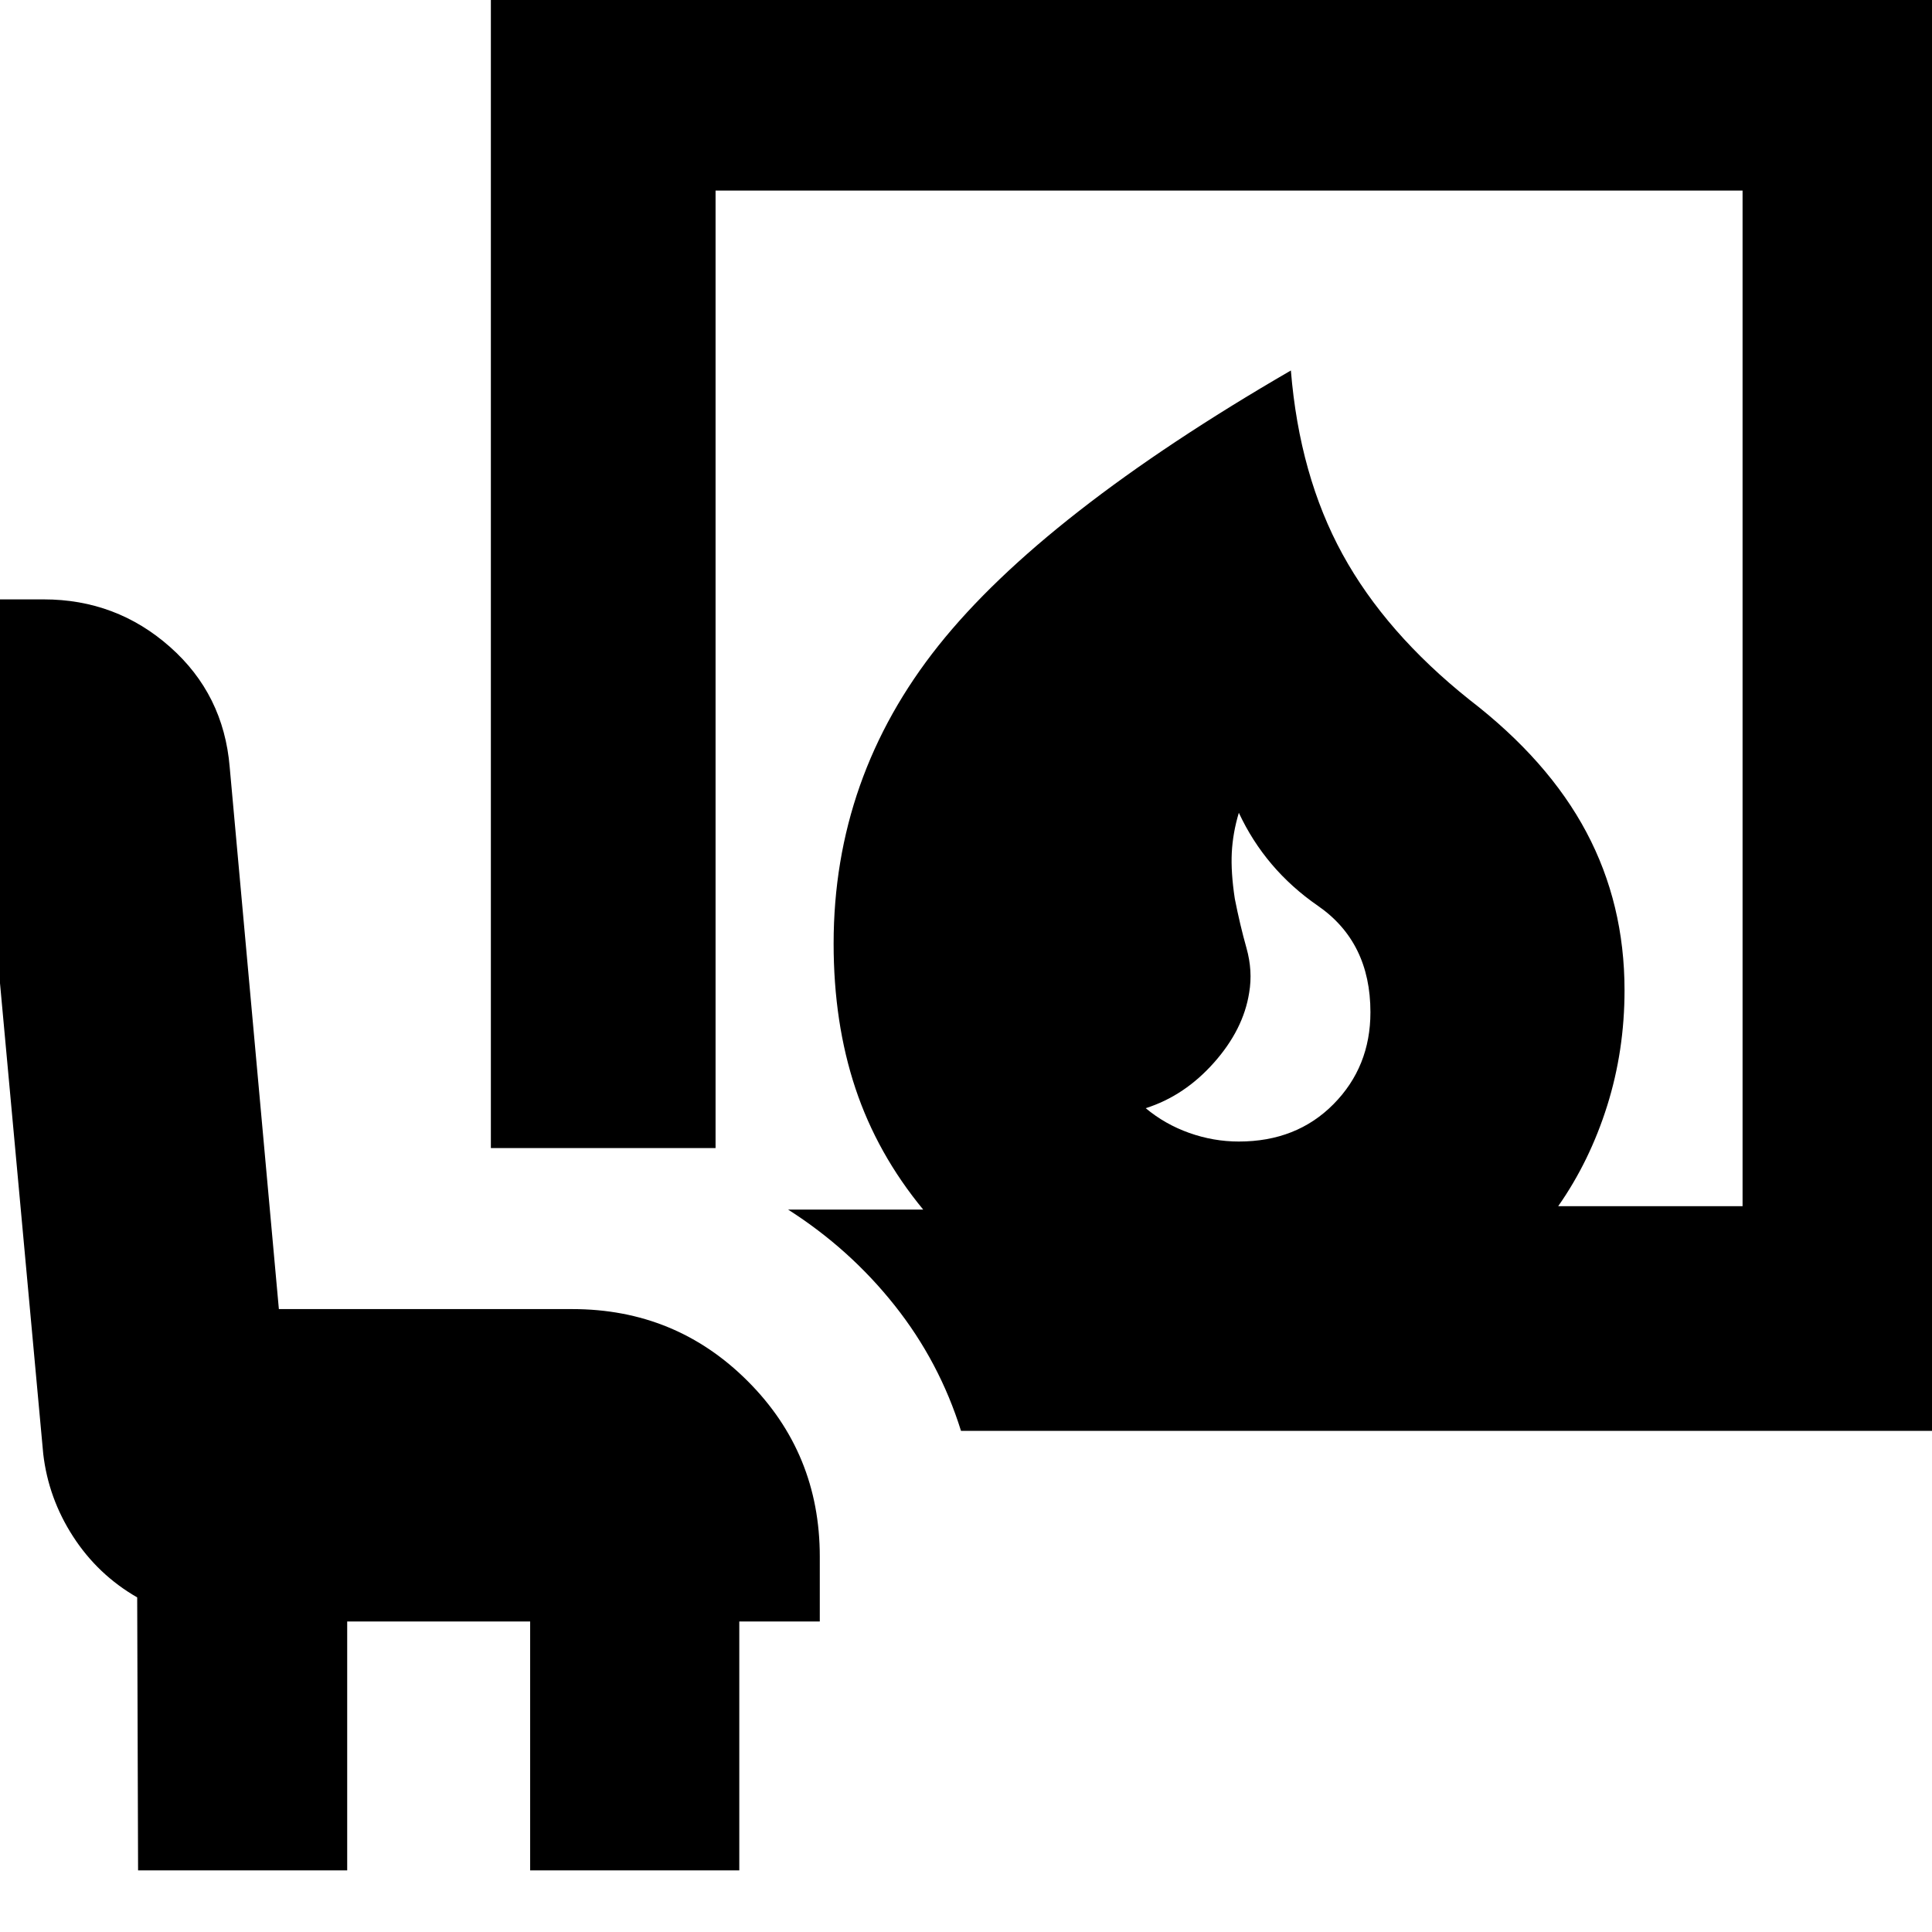 <svg xmlns="http://www.w3.org/2000/svg" height="24" viewBox="0 -960 960 960" width="24"><path d="M615.57-392.78q28.69 0 47.04-18.57 18.35-18.56 18.35-45.69 0-34.83-26.13-52.89-26.13-18.07-39.26-46.2-3 10-3.5 19.78-.5 9.78 1.5 22.92 2.56 13 5.78 24.43t1.35 22.3q-2.87 18.27-17.5 34.74-14.63 16.48-33.9 22.61 9.57 8 21.63 12.29 12.07 4.28 24.64 4.28ZM477.52-249q-10.69-34.26-32.96-62.33-22.26-28.06-52.95-47.63h67.13q-22.83-27.69-33.68-60.24-10.84-32.54-10.84-71.93 0-82.7 52.13-148.11 52.13-65.41 175.08-136.67 4.27 52.26 25.68 91.32 21.41 39.07 63.11 72.33 39.13 30.13 58.06 65.78 18.94 35.65 18.94 78.52 0 29.96-8.63 57.42-8.63 27.45-24.33 49.89h91.61V-865.3H355.56v475.78H243.91v-587.44h733.61V-249h-500ZM68.61-30.61l-.44-135.65q-19.56-11.26-31.84-30.24-12.29-18.98-14.85-41.11l-39-424.56H21.7q36.08 0 62.76 23.61 26.67 23.6 29.67 59.69l24.44 269.35h145.82q51.35 0 87.15 35.8 35.81 35.81 35.81 87.16v32.26h-40v123.69H263.43V-154.3h-90.91v123.69H68.61Z"/></svg>